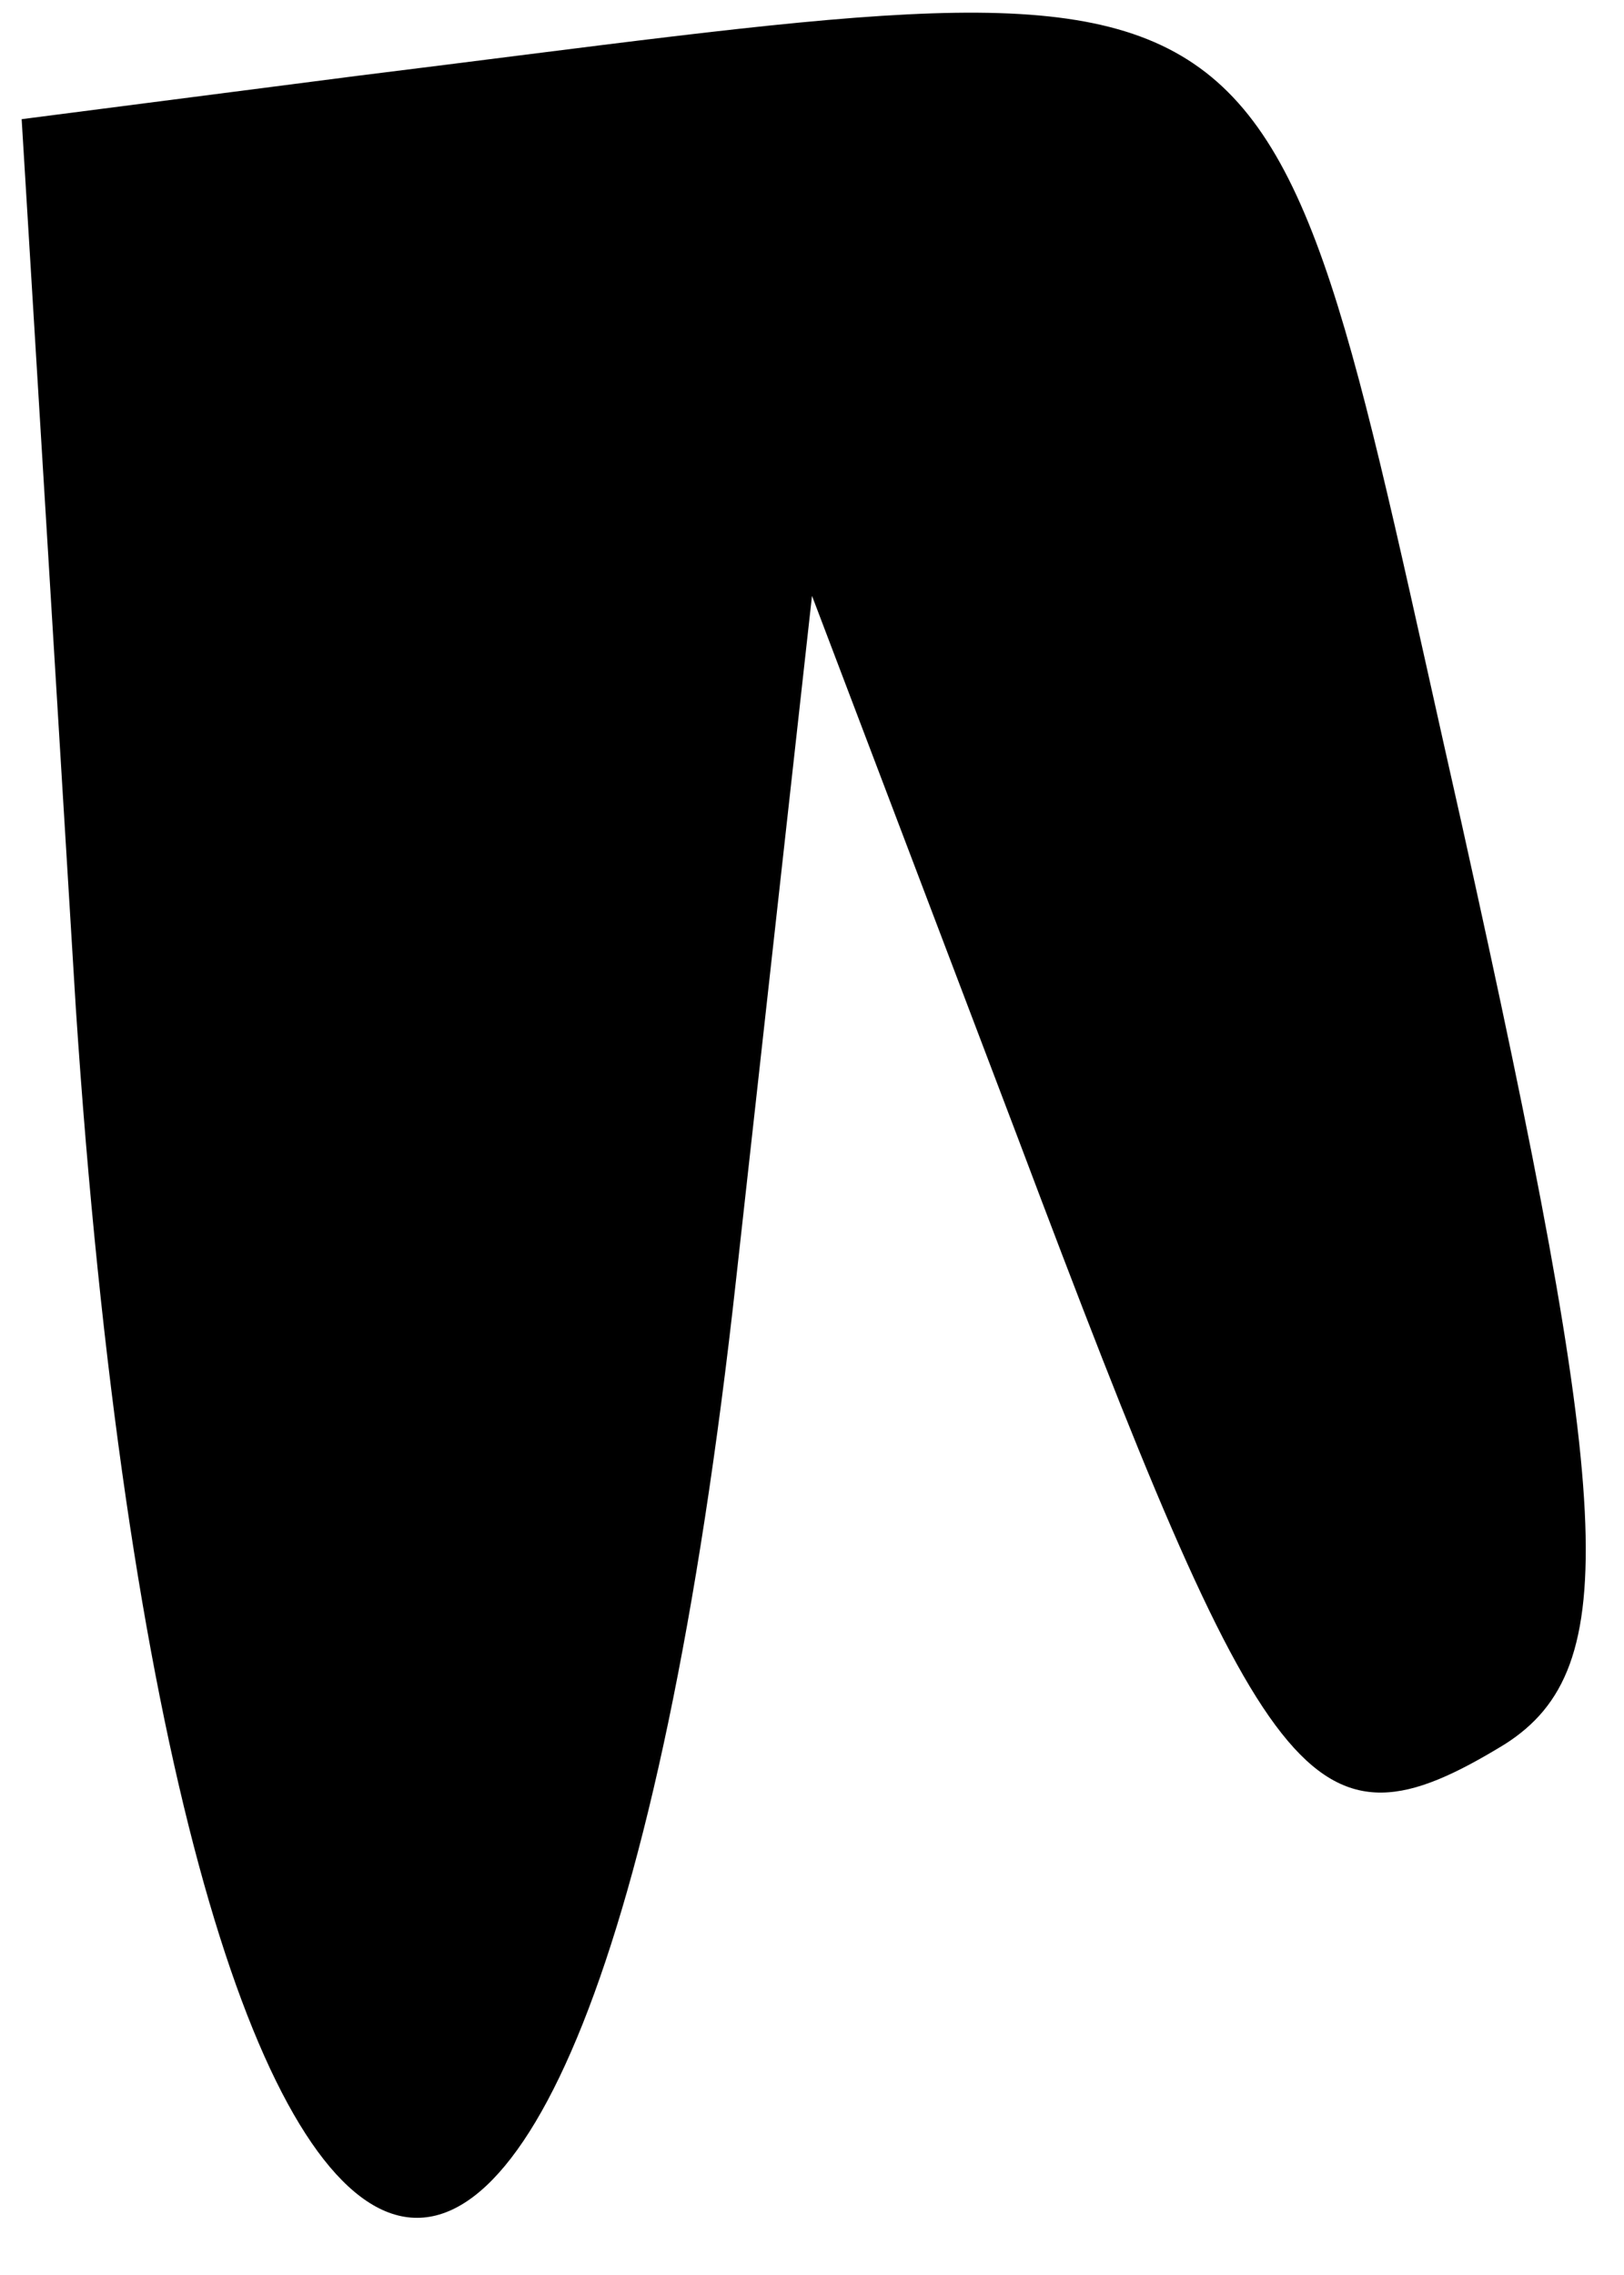 <?xml version="1.0" standalone="no"?>
<!DOCTYPE svg PUBLIC "-//W3C//DTD SVG 20010904//EN"
 "http://www.w3.org/TR/2001/REC-SVG-20010904/DTD/svg10.dtd">
<svg version="1.0" xmlns="http://www.w3.org/2000/svg"
 width="15pt" height="21pt" viewBox="0 0 15 21"
 preserveAspectRatio="xMidYMid meet">
<g transform="translate(0,21) scale(0.1,-0.1)"
fill="#000000" stroke="none">
<path fill="#000000" stroke="none" d="M33 203 l-31 -4 5 -82 c9 -136 47 -152
61 -25 l7 63 19 -50 c23 -61 27 -67 45 -56 11 7 10 22 -4 85 -19 84 -13 80
-102 69z"/>
</g>
</svg>

